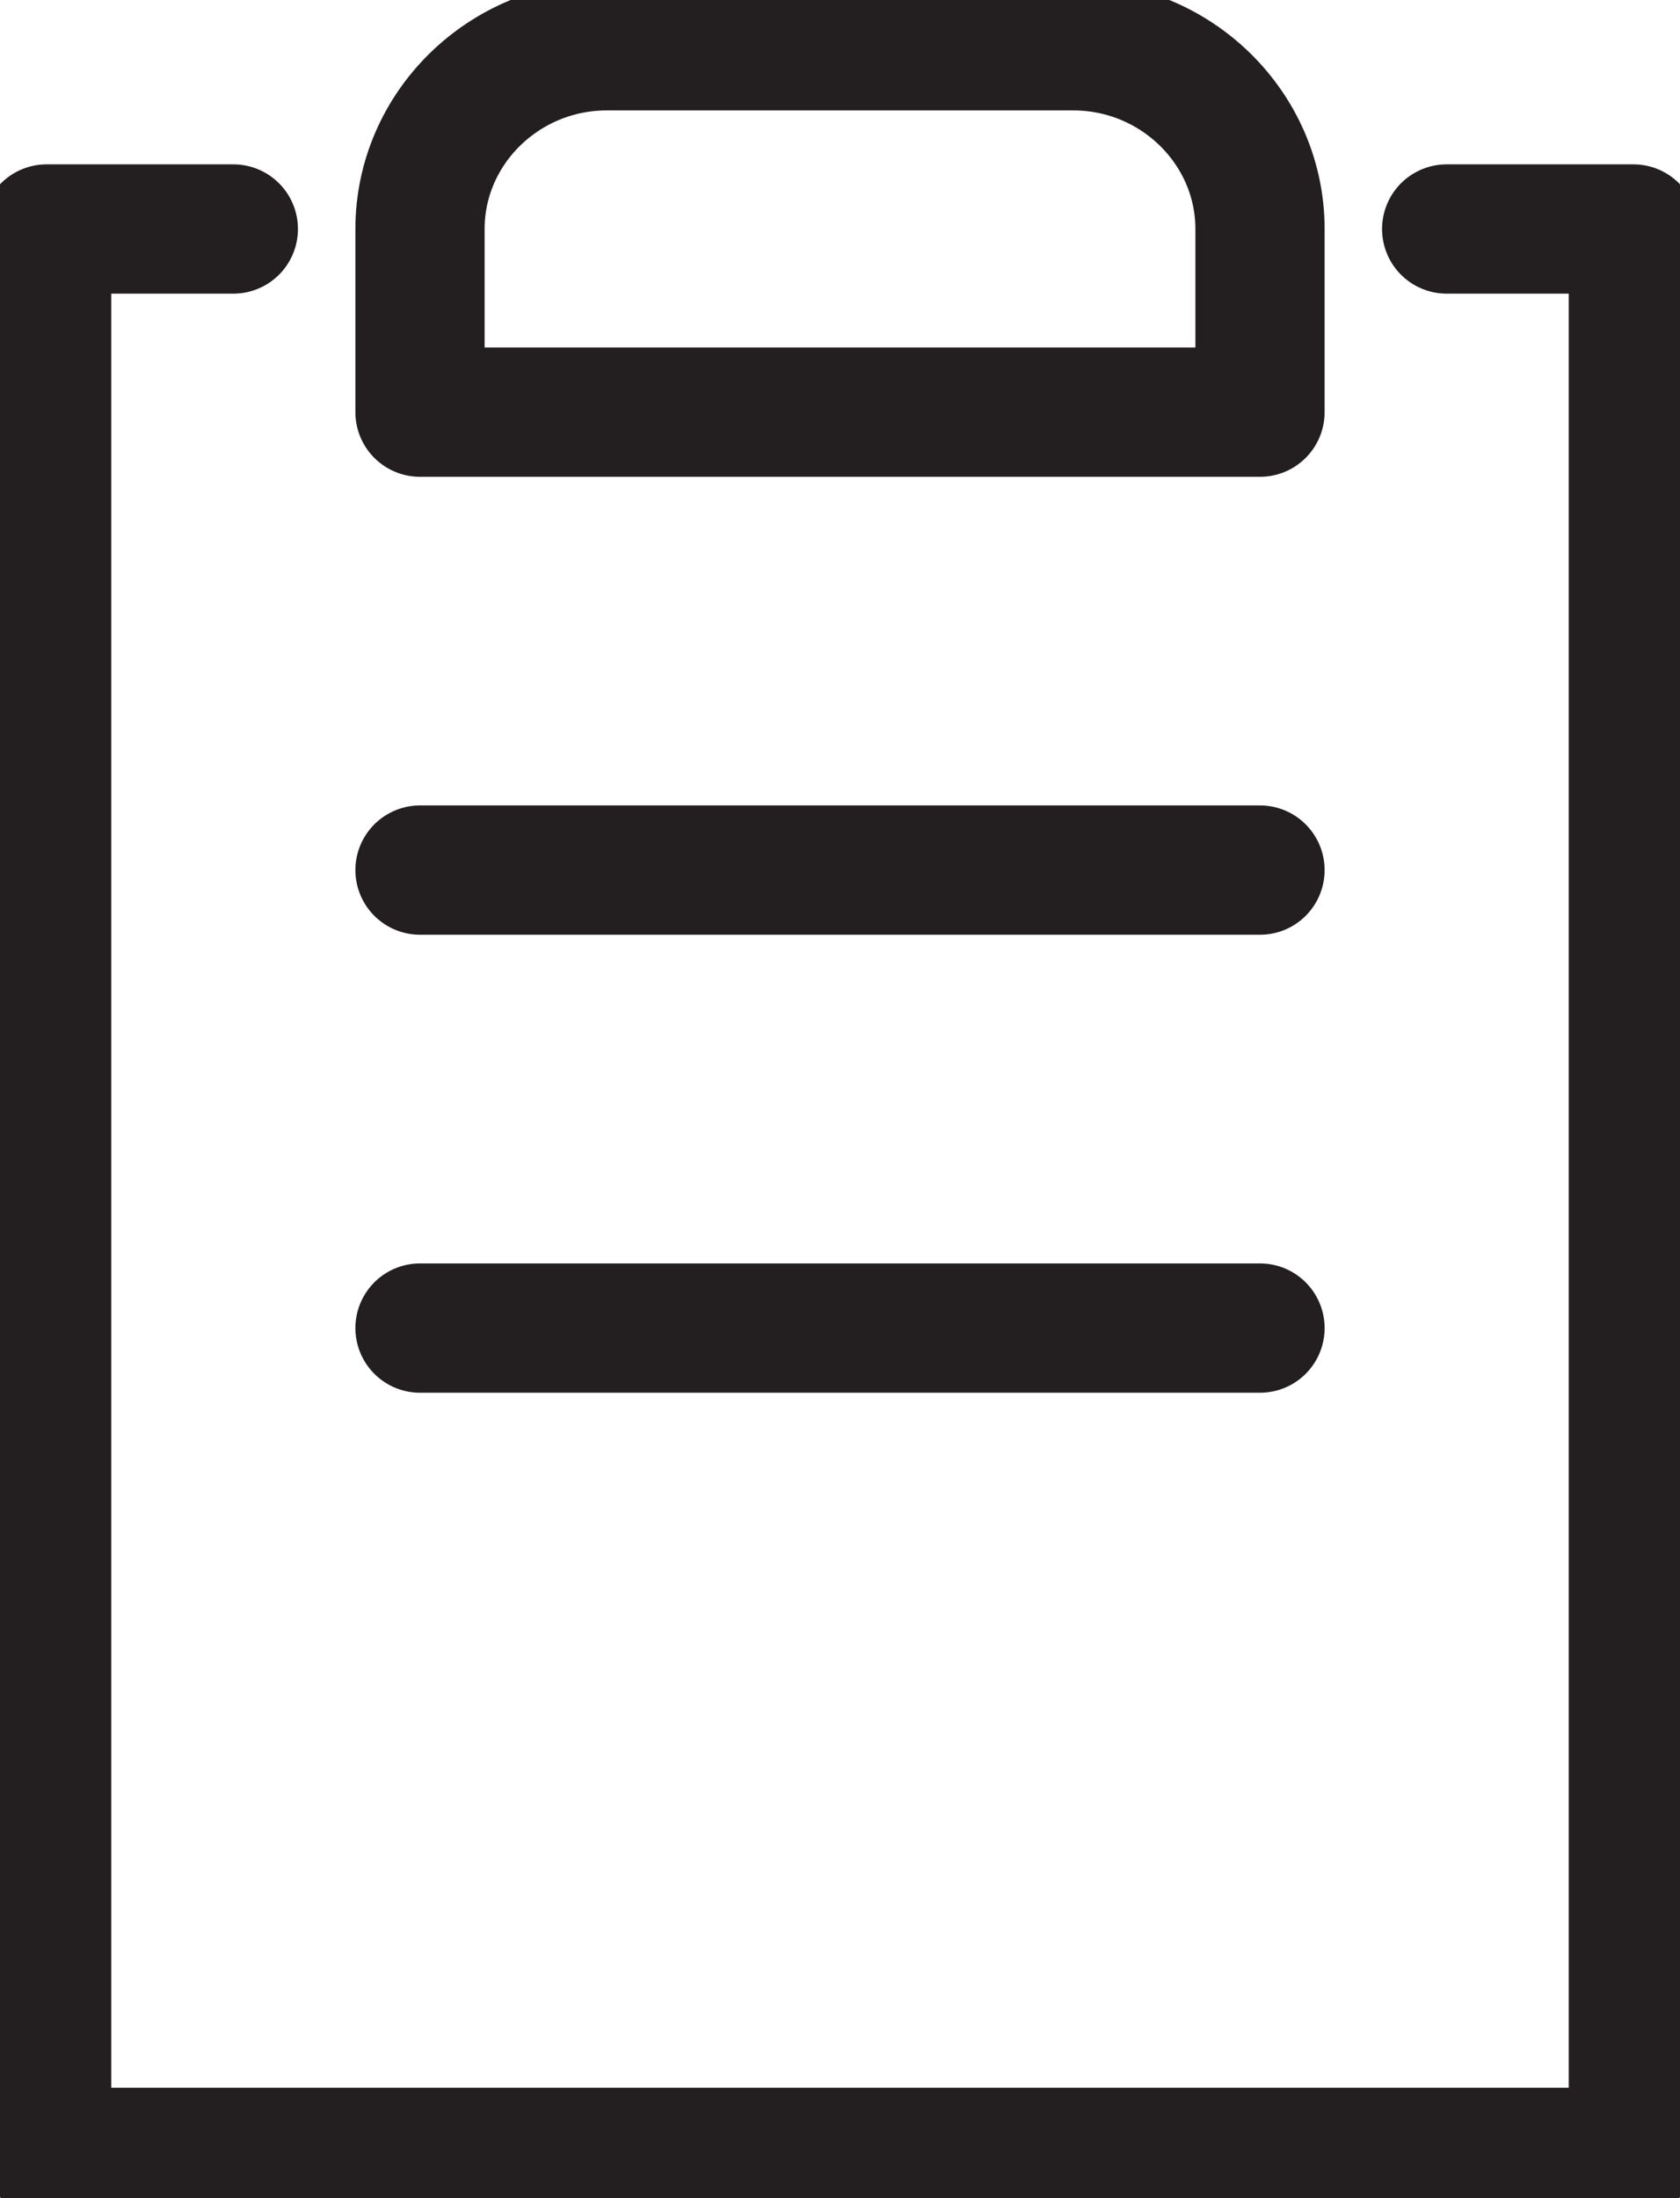 <svg width="26" height="34" viewBox="0 0 26 34" fill="none" xmlns="http://www.w3.org/2000/svg">
<g id="transport" clip-path="url(#clip0_27_1435)">
<path id="Vector" d="M22.389 3.542H25.278V33.292H7.944H0.722V26.208V3.542H3.611" stroke="#231F20" stroke-width="2" stroke-linecap="round" stroke-linejoin="round"/>
<path id="Vector_2" d="M9.389 0.708H16.611C18.2 0.708 19.5 1.983 19.5 3.542V6.375H6.5V3.542C6.5 1.983 7.8 0.708 9.389 0.708Z" stroke="#231F20" stroke-width="2" stroke-linecap="round" stroke-linejoin="round"/>
<path id="Vector_3" d="M6.5 13.458H19.5" stroke="#231F20" stroke-width="2" stroke-linecap="round" stroke-linejoin="round"/>
<path id="Vector_4" d="M6.5 20.542H19.5" stroke="#231F20" stroke-width="2" stroke-linecap="round" stroke-linejoin="round"/>
</g>
<defs>
<clipPath id="clip0_27_1435">
<rect width="26" height="34" fill="white"/>
</clipPath>
</defs>
</svg>
